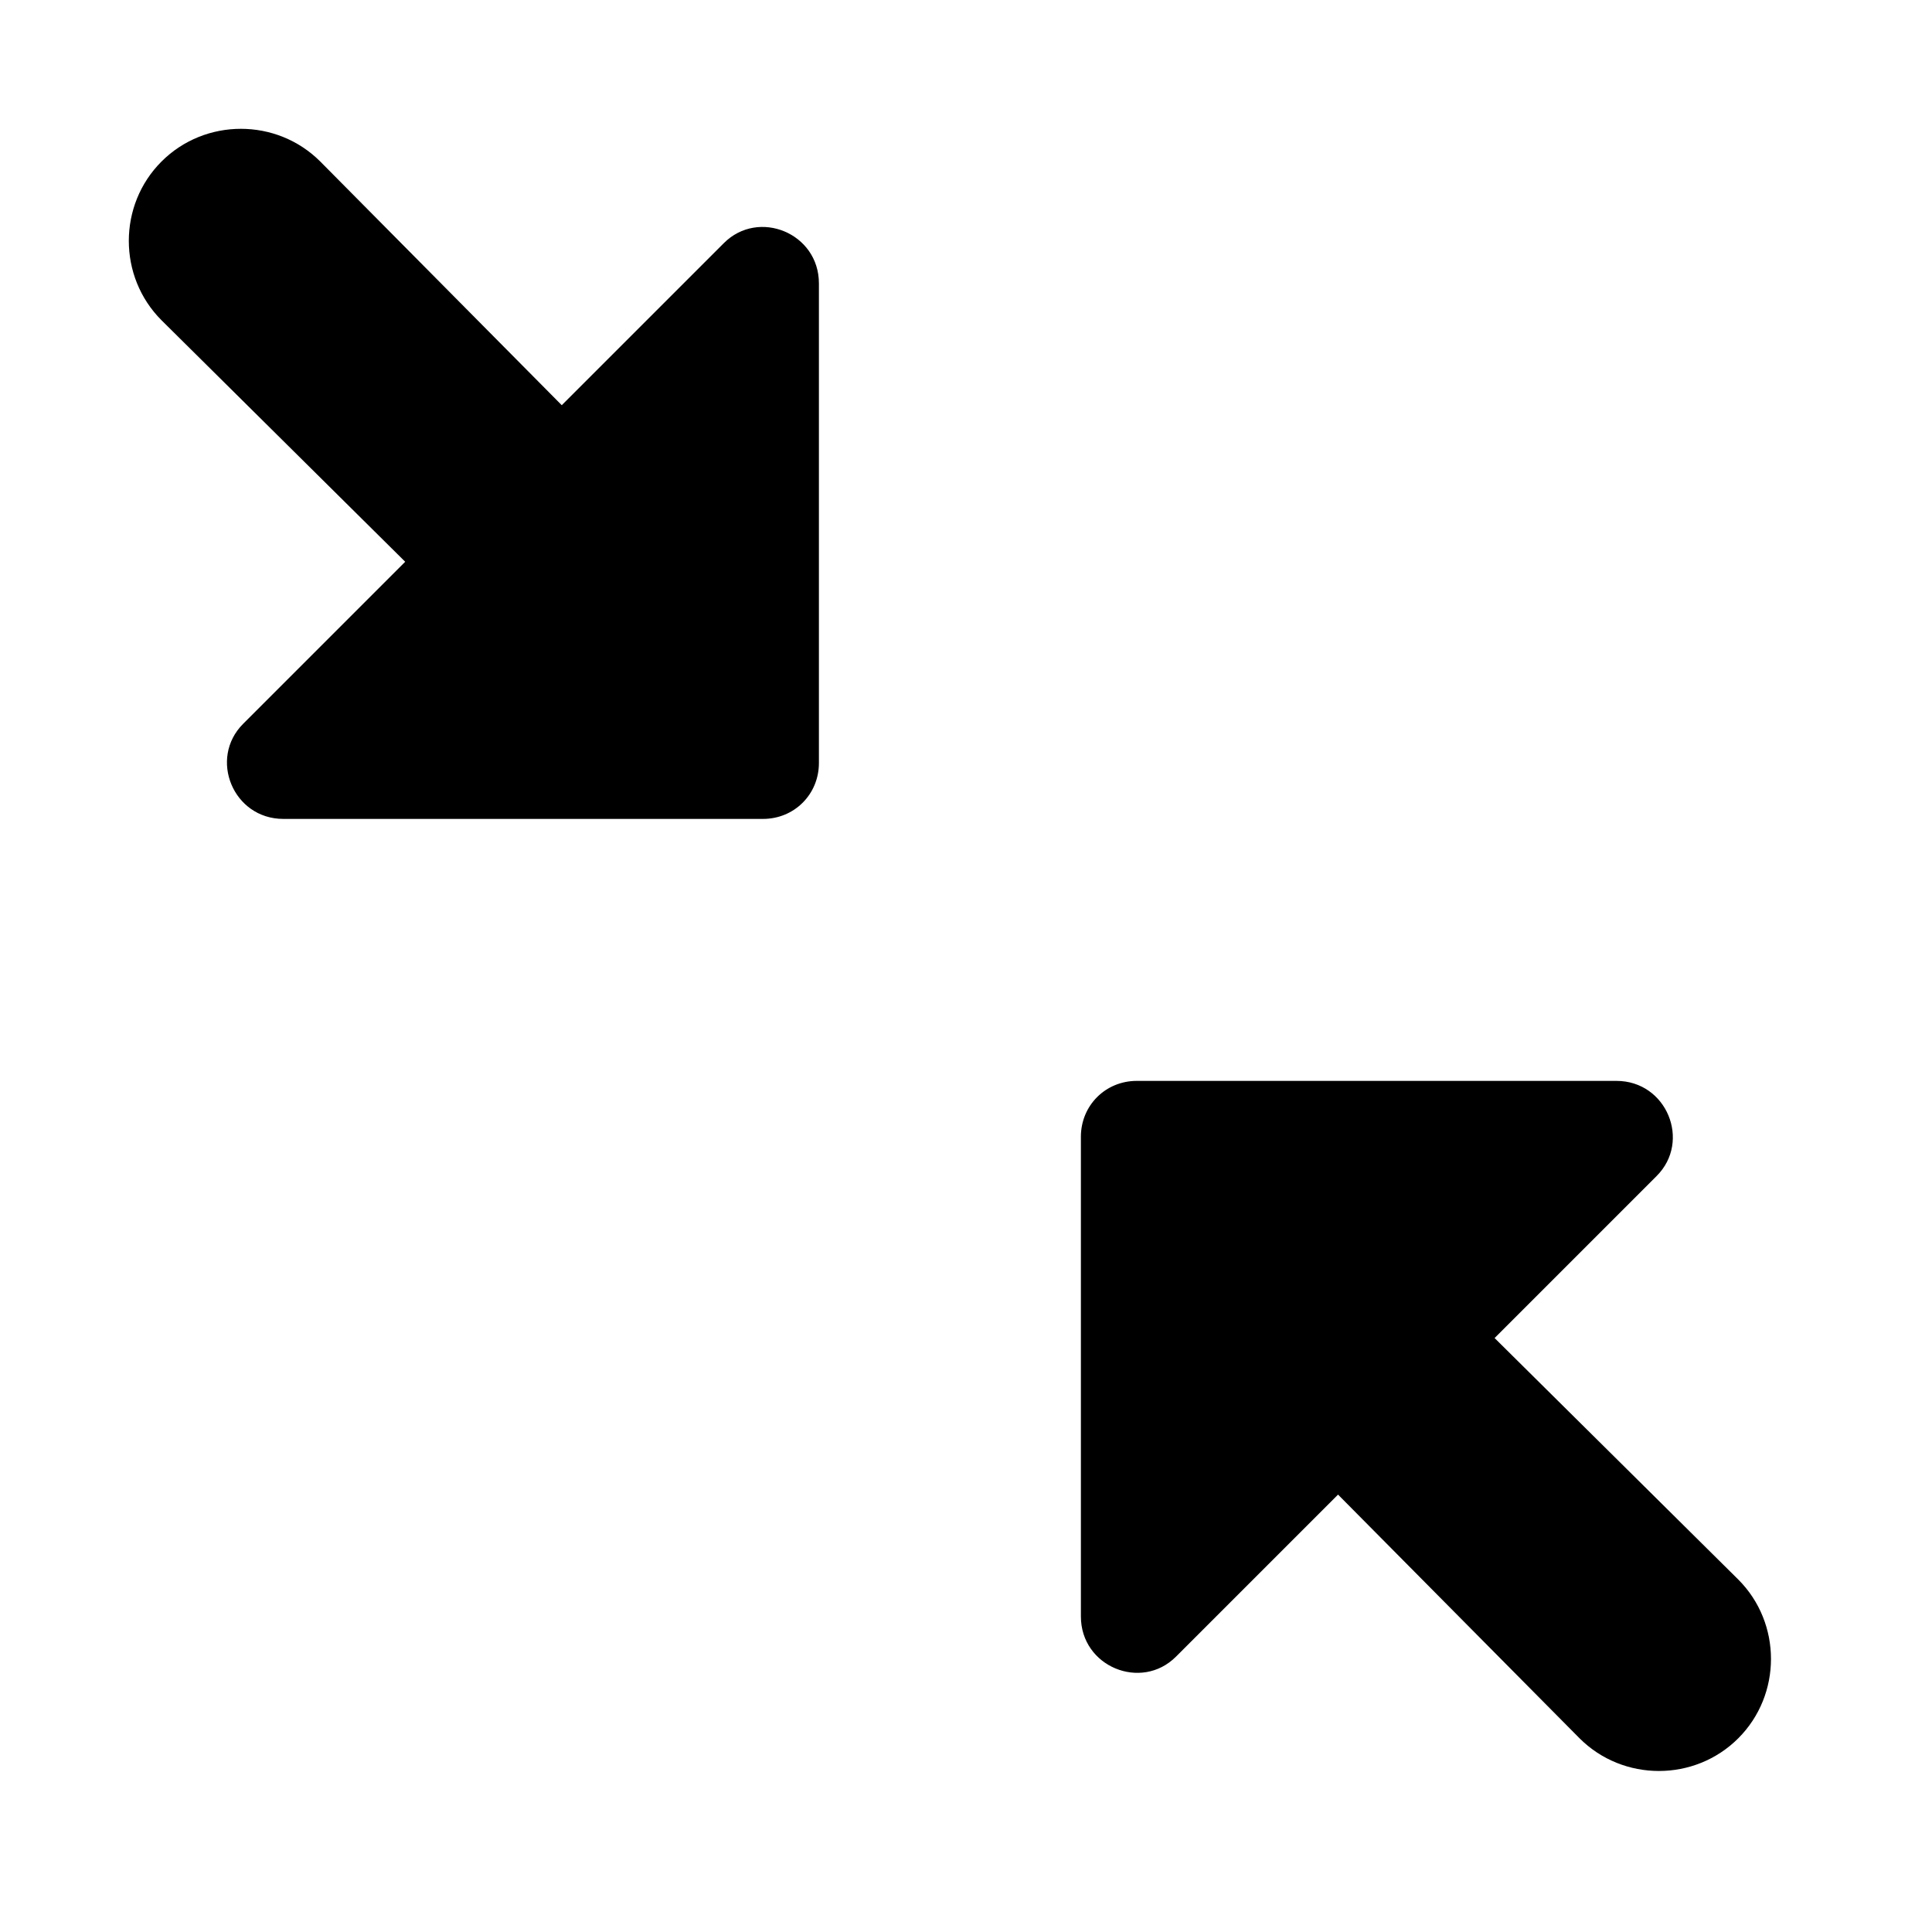 <?xml version="1.0"?>
	<svg xmlns="http://www.w3.org/2000/svg" 
		width="30" 
		height="30" 
		viewbox="0 0 30 30" 
		code="81118" 
		 transform=""
		><path d="M25.1 16.784C25.881 16.784 26.263 17.722 25.725 18.26L25.725 18.26 23.208 20.777 26.992 24.527C27.669 25.204 27.669 26.315 26.992 26.992 26.315 27.669 25.204 27.669 24.527 26.992L24.527 26.992 20.777 23.208 18.26 25.725C17.722 26.263 16.784 25.881 16.784 25.1L16.784 25.1 16.784 17.652C16.784 17.166 17.166 16.784 17.652 16.784L17.652 16.784ZM2.508 2.508C3.185 1.831 4.296 1.831 4.973 2.508L4.973 2.508 8.723 6.292 11.24 3.775C11.778 3.237 12.716 3.619 12.716 4.4L12.716 4.4 12.716 11.848C12.716 12.334 12.334 12.716 11.848 12.716L11.848 12.716 4.4 12.716C3.619 12.716 3.237 11.778 3.775 11.24L3.775 11.24 6.292 8.723 2.508 4.973C1.831 4.296 1.831 3.185 2.508 2.508Z"/>
	</svg>
	